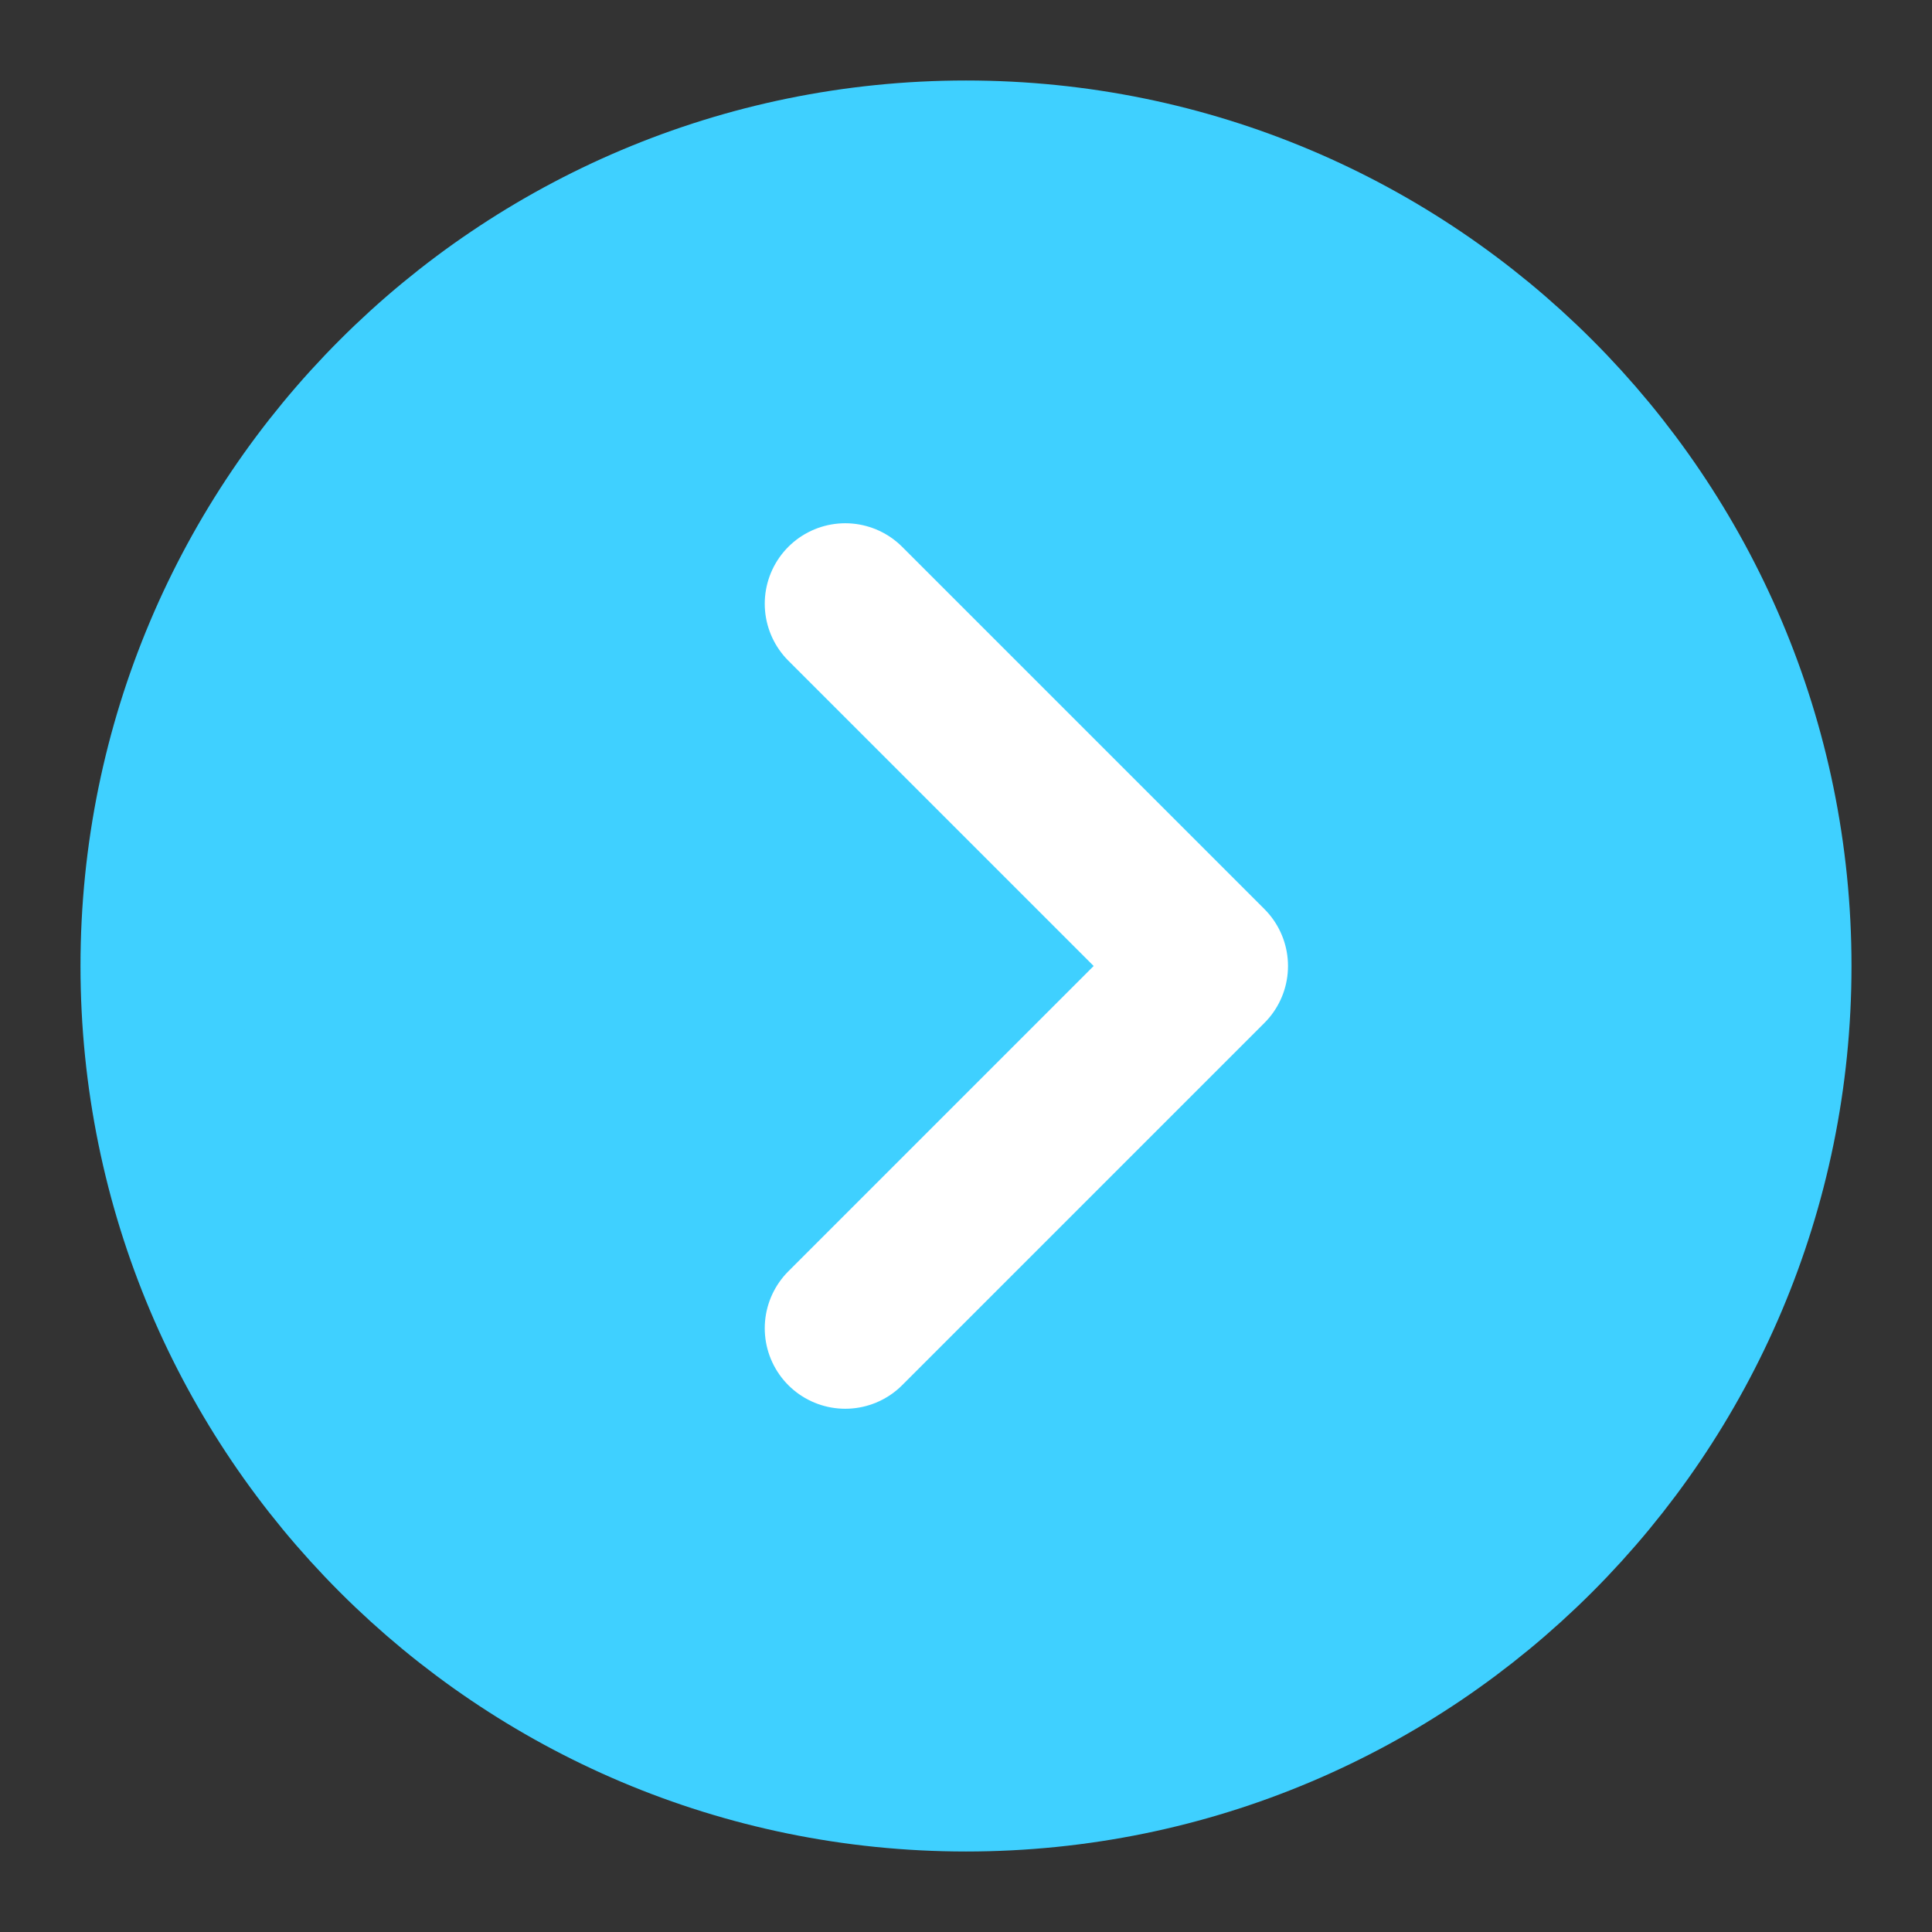 <?xml version="1.0" encoding="UTF-8"?><svg width="38" height="38" viewBox="0 0 48 48" fill="none" xmlns="http://www.w3.org/2000/svg"><rect x="0" y="0" width="48" height="48" fill="#333333" stroke="none"/><path d="M24 44C35.046 44 44 35.046 44 24C44 12.954 35.046 4 24 4C12.954 4 4 12.954 4 24C4 35.046 12.954 44 24 44Z" fill="#3FD0FF" stroke="#3FD0FF" stroke-width="4" stroke-linejoin="round"/><path d="M21 33L30 24L21 15" stroke="#FFF" stroke-width="4" stroke-linecap="round" stroke-linejoin="round"/></svg>